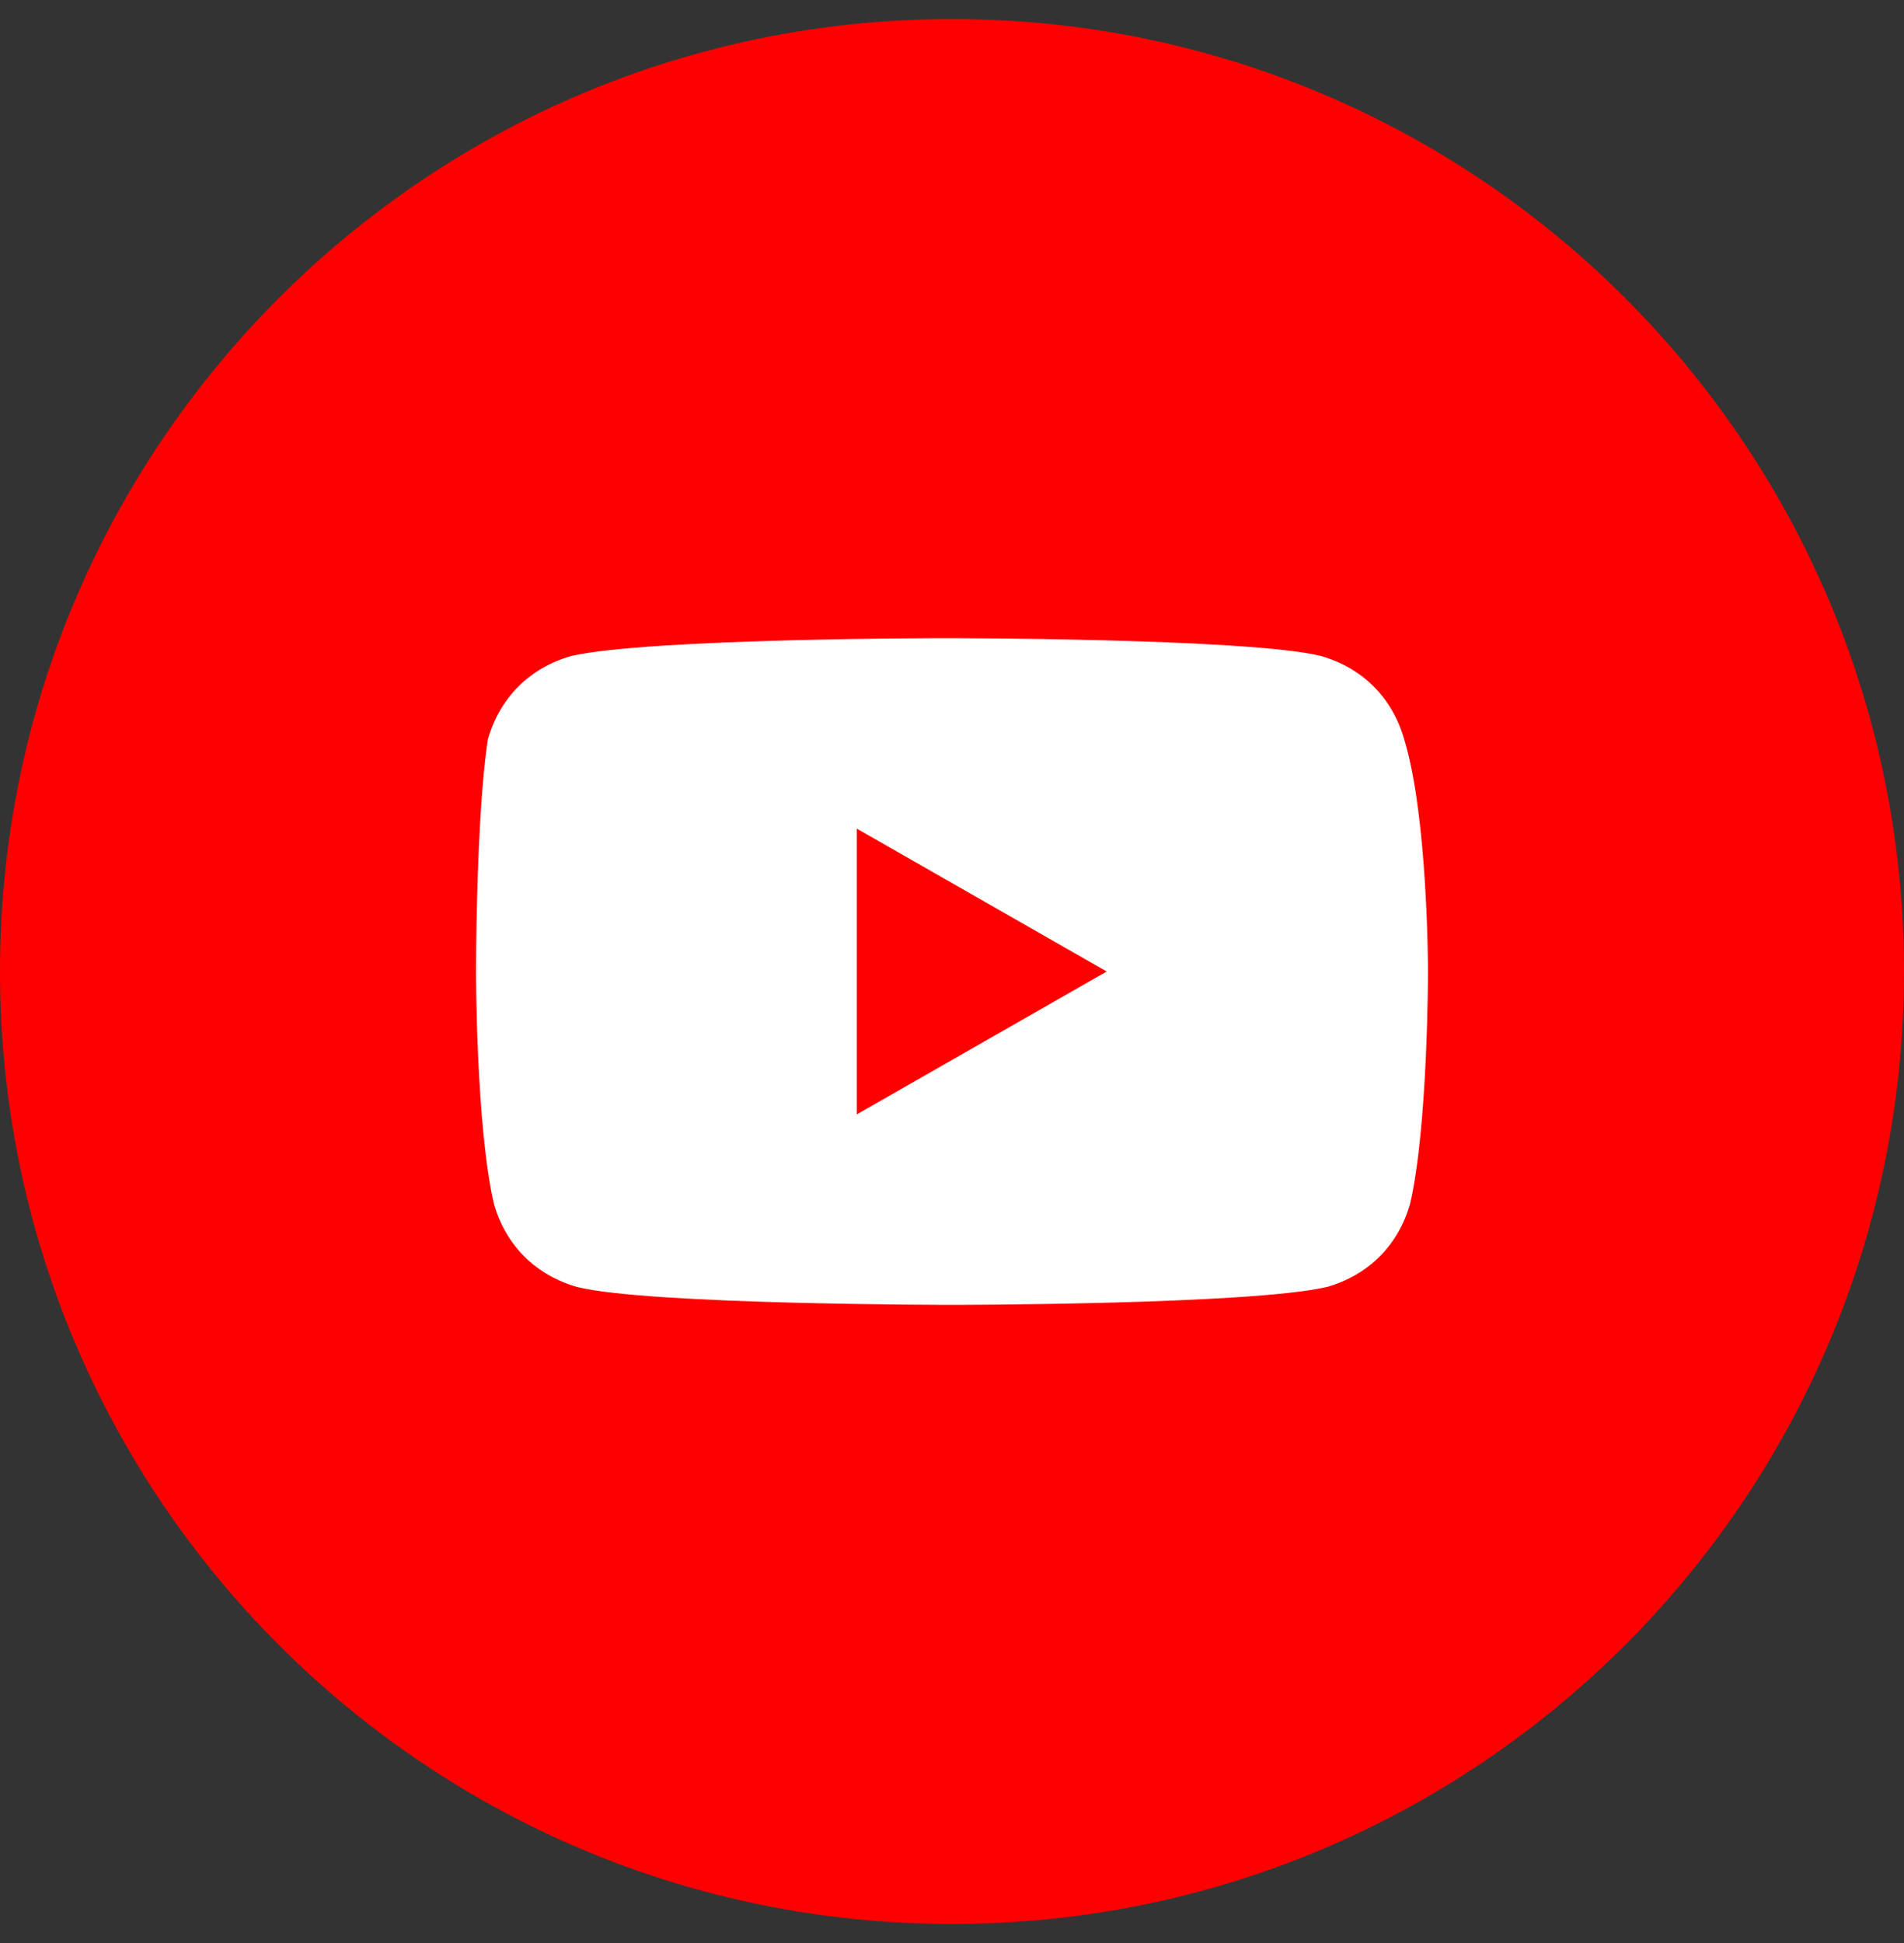 <svg width="50" height="51" viewBox="0 0 50 51" fill="none" xmlns="http://www.w3.org/2000/svg">
<rect x="0" y="0" width="50" height="51" fill="#333333" stroke="none"/>
<path d="M0 25.5C0 39.307 11.193 50.5 25 50.5C38.807 50.5 50 39.307 50 25.5C50 11.693 38.807 0.5 25 0.5C11.193 0.5 0 11.693 0 25.5Z" fill="#FF0000"/>
<path d="M36.875 19.406C36.562 18.312 35.781 17.531 34.688 17.219C32.812 16.75 24.844 16.75 24.844 16.75C24.844 16.75 17.031 16.75 15 17.219C13.906 17.531 13.125 18.312 12.812 19.406C12.5 21.438 12.5 25.5 12.5 25.5C12.5 25.5 12.5 29.562 12.969 31.594C13.281 32.688 14.062 33.469 15.156 33.781C17.031 34.25 25 34.25 25 34.25C25 34.25 32.812 34.25 34.844 33.781C35.938 33.469 36.719 32.688 37.031 31.594C37.5 29.562 37.5 25.5 37.5 25.5C37.5 25.5 37.5 21.438 36.875 19.406ZM22.5 29.25V21.75L29.062 25.5L22.5 29.25Z" fill="white"/>
</svg>
